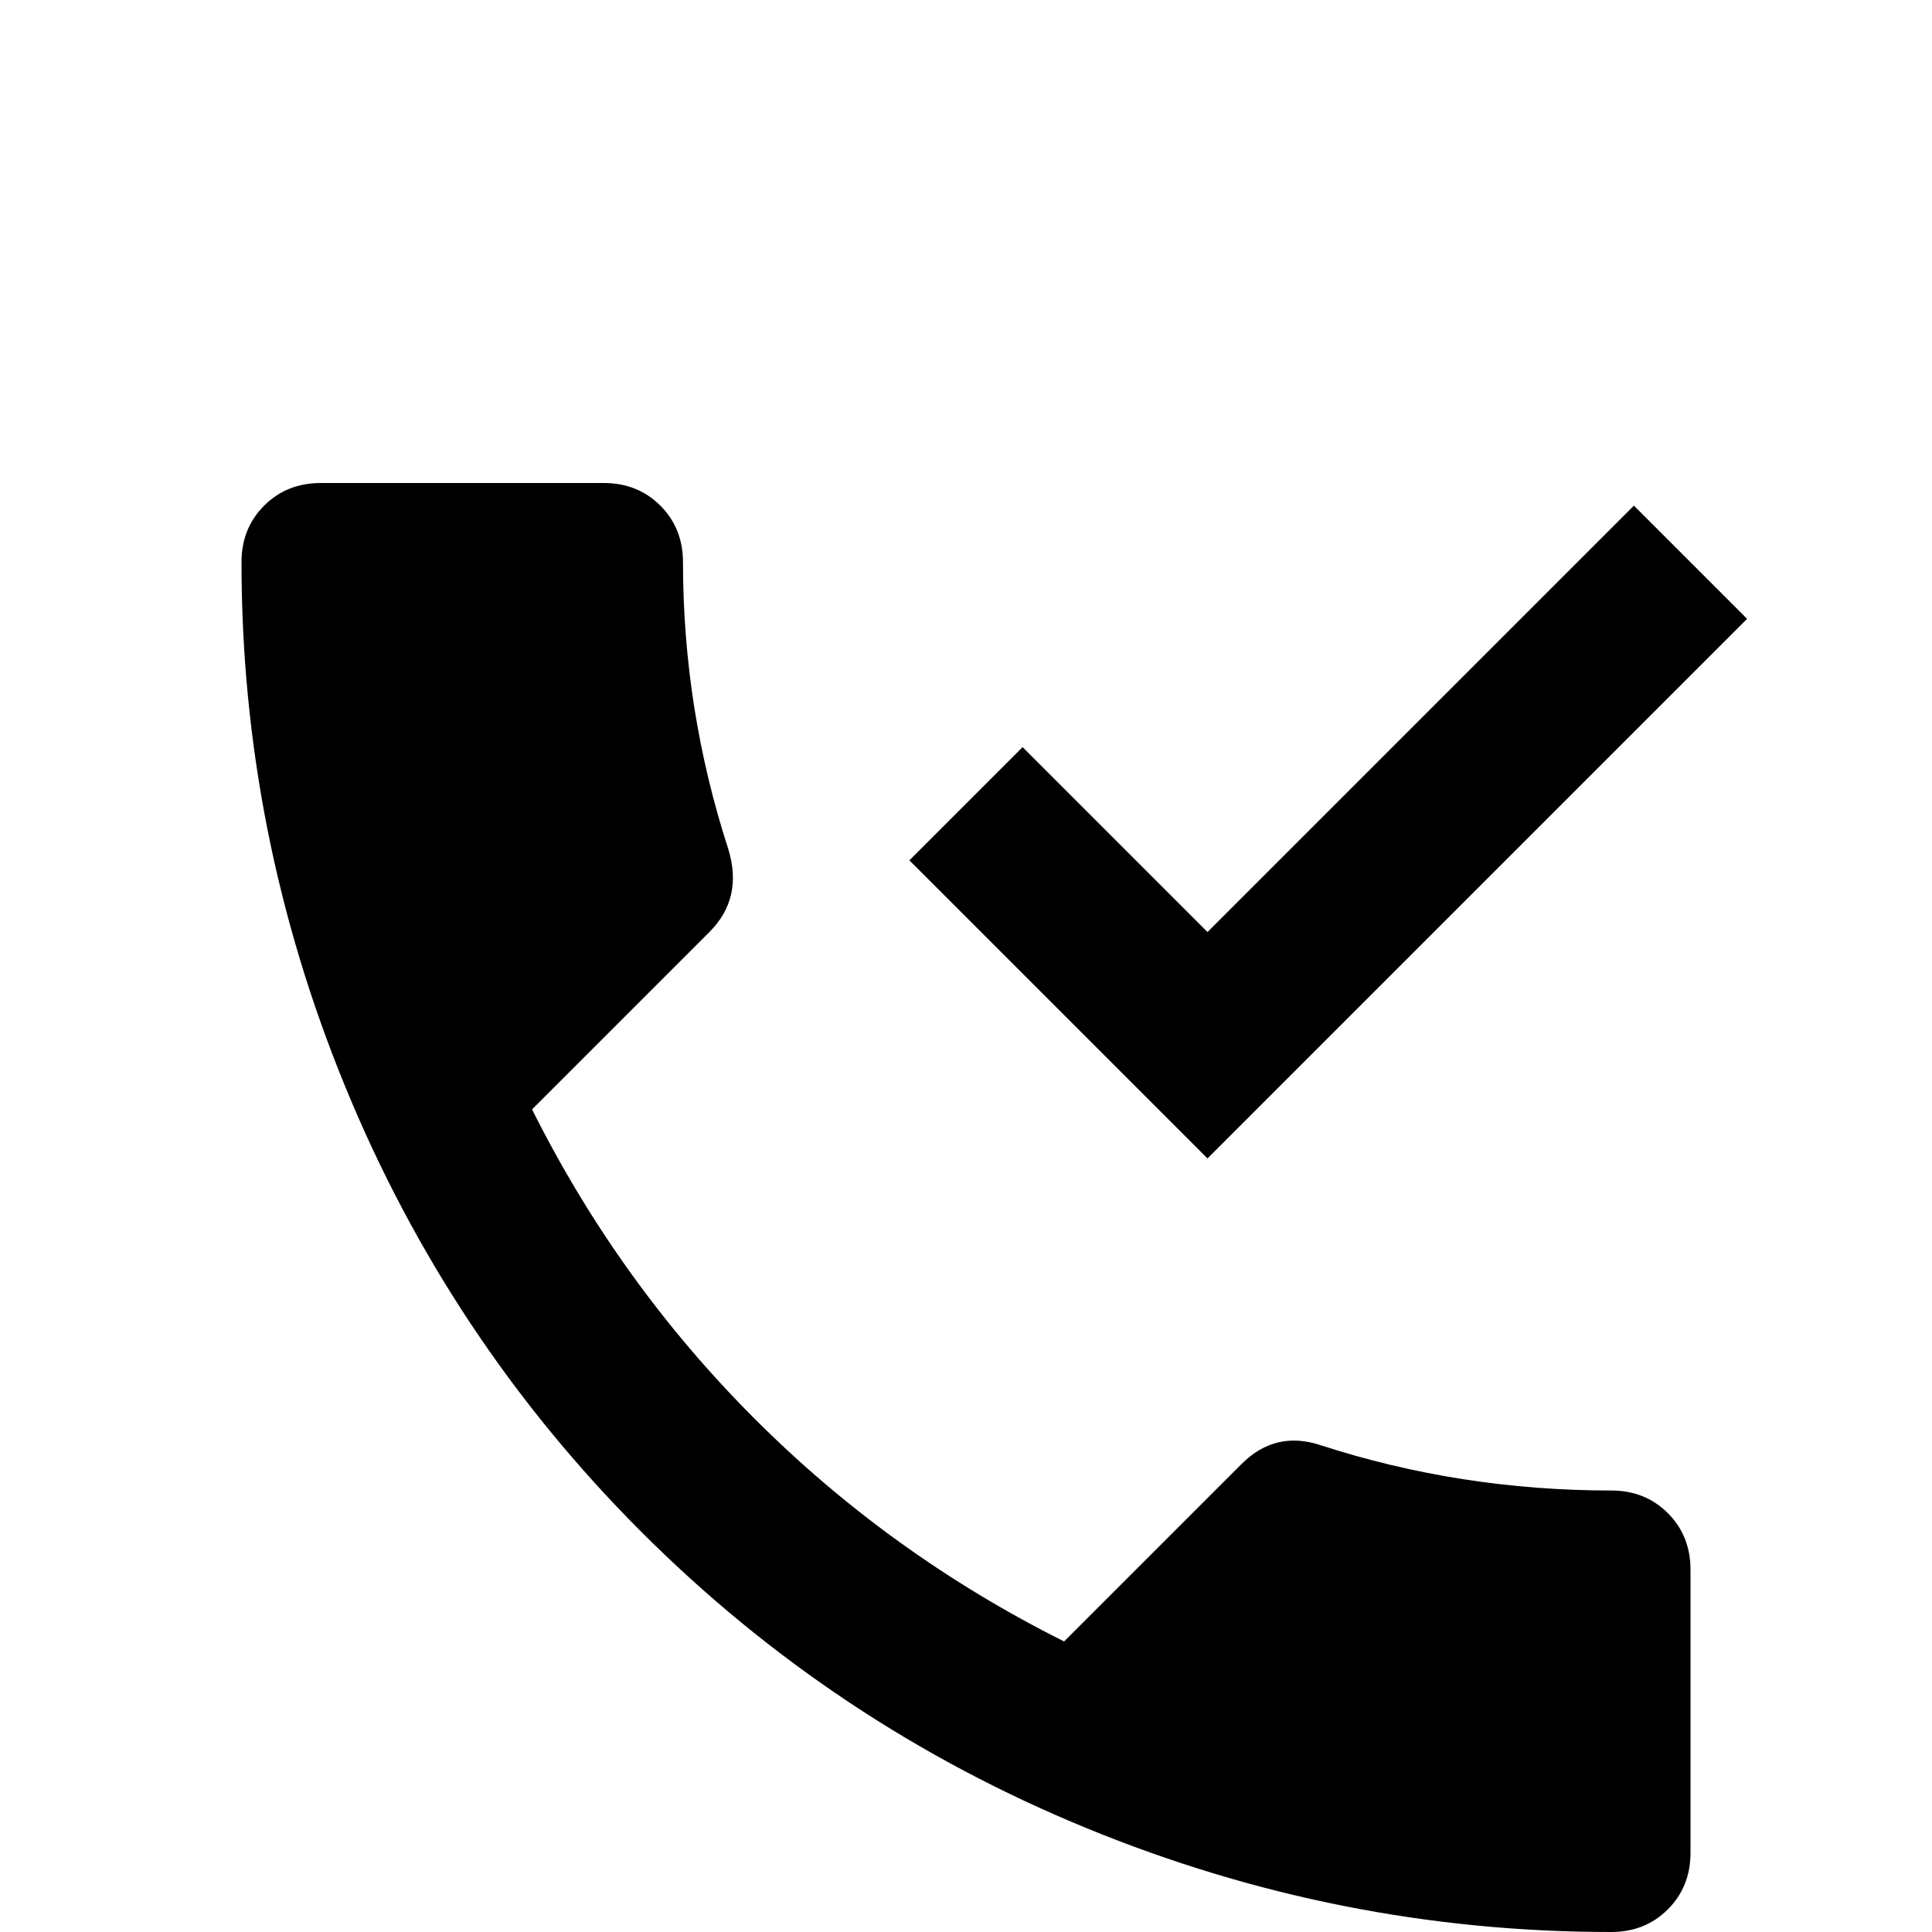 <svg xmlns="http://www.w3.org/2000/svg" viewBox="0 -512 512 512">
	<path fill="#000000" d="M141 -218Q164 -172 200 -136Q236 -100 282 -77L329 -124Q338 -133 350 -129Q387 -117 427 -117Q436 -117 442 -111Q448 -105 448 -96V-21Q448 -12 442 -6Q436 0 427 0Q355 0 288 -27.5Q221 -55 170 -106Q119 -157 91.5 -224Q64 -291 64 -363Q64 -372 70 -378Q76 -384 85 -384H160Q169 -384 175 -378Q181 -372 181 -363Q181 -324 193 -287Q197 -274 188 -265ZM463 -348L433 -378L320 -265L271 -314L241 -284L320 -205Z"/>
</svg>